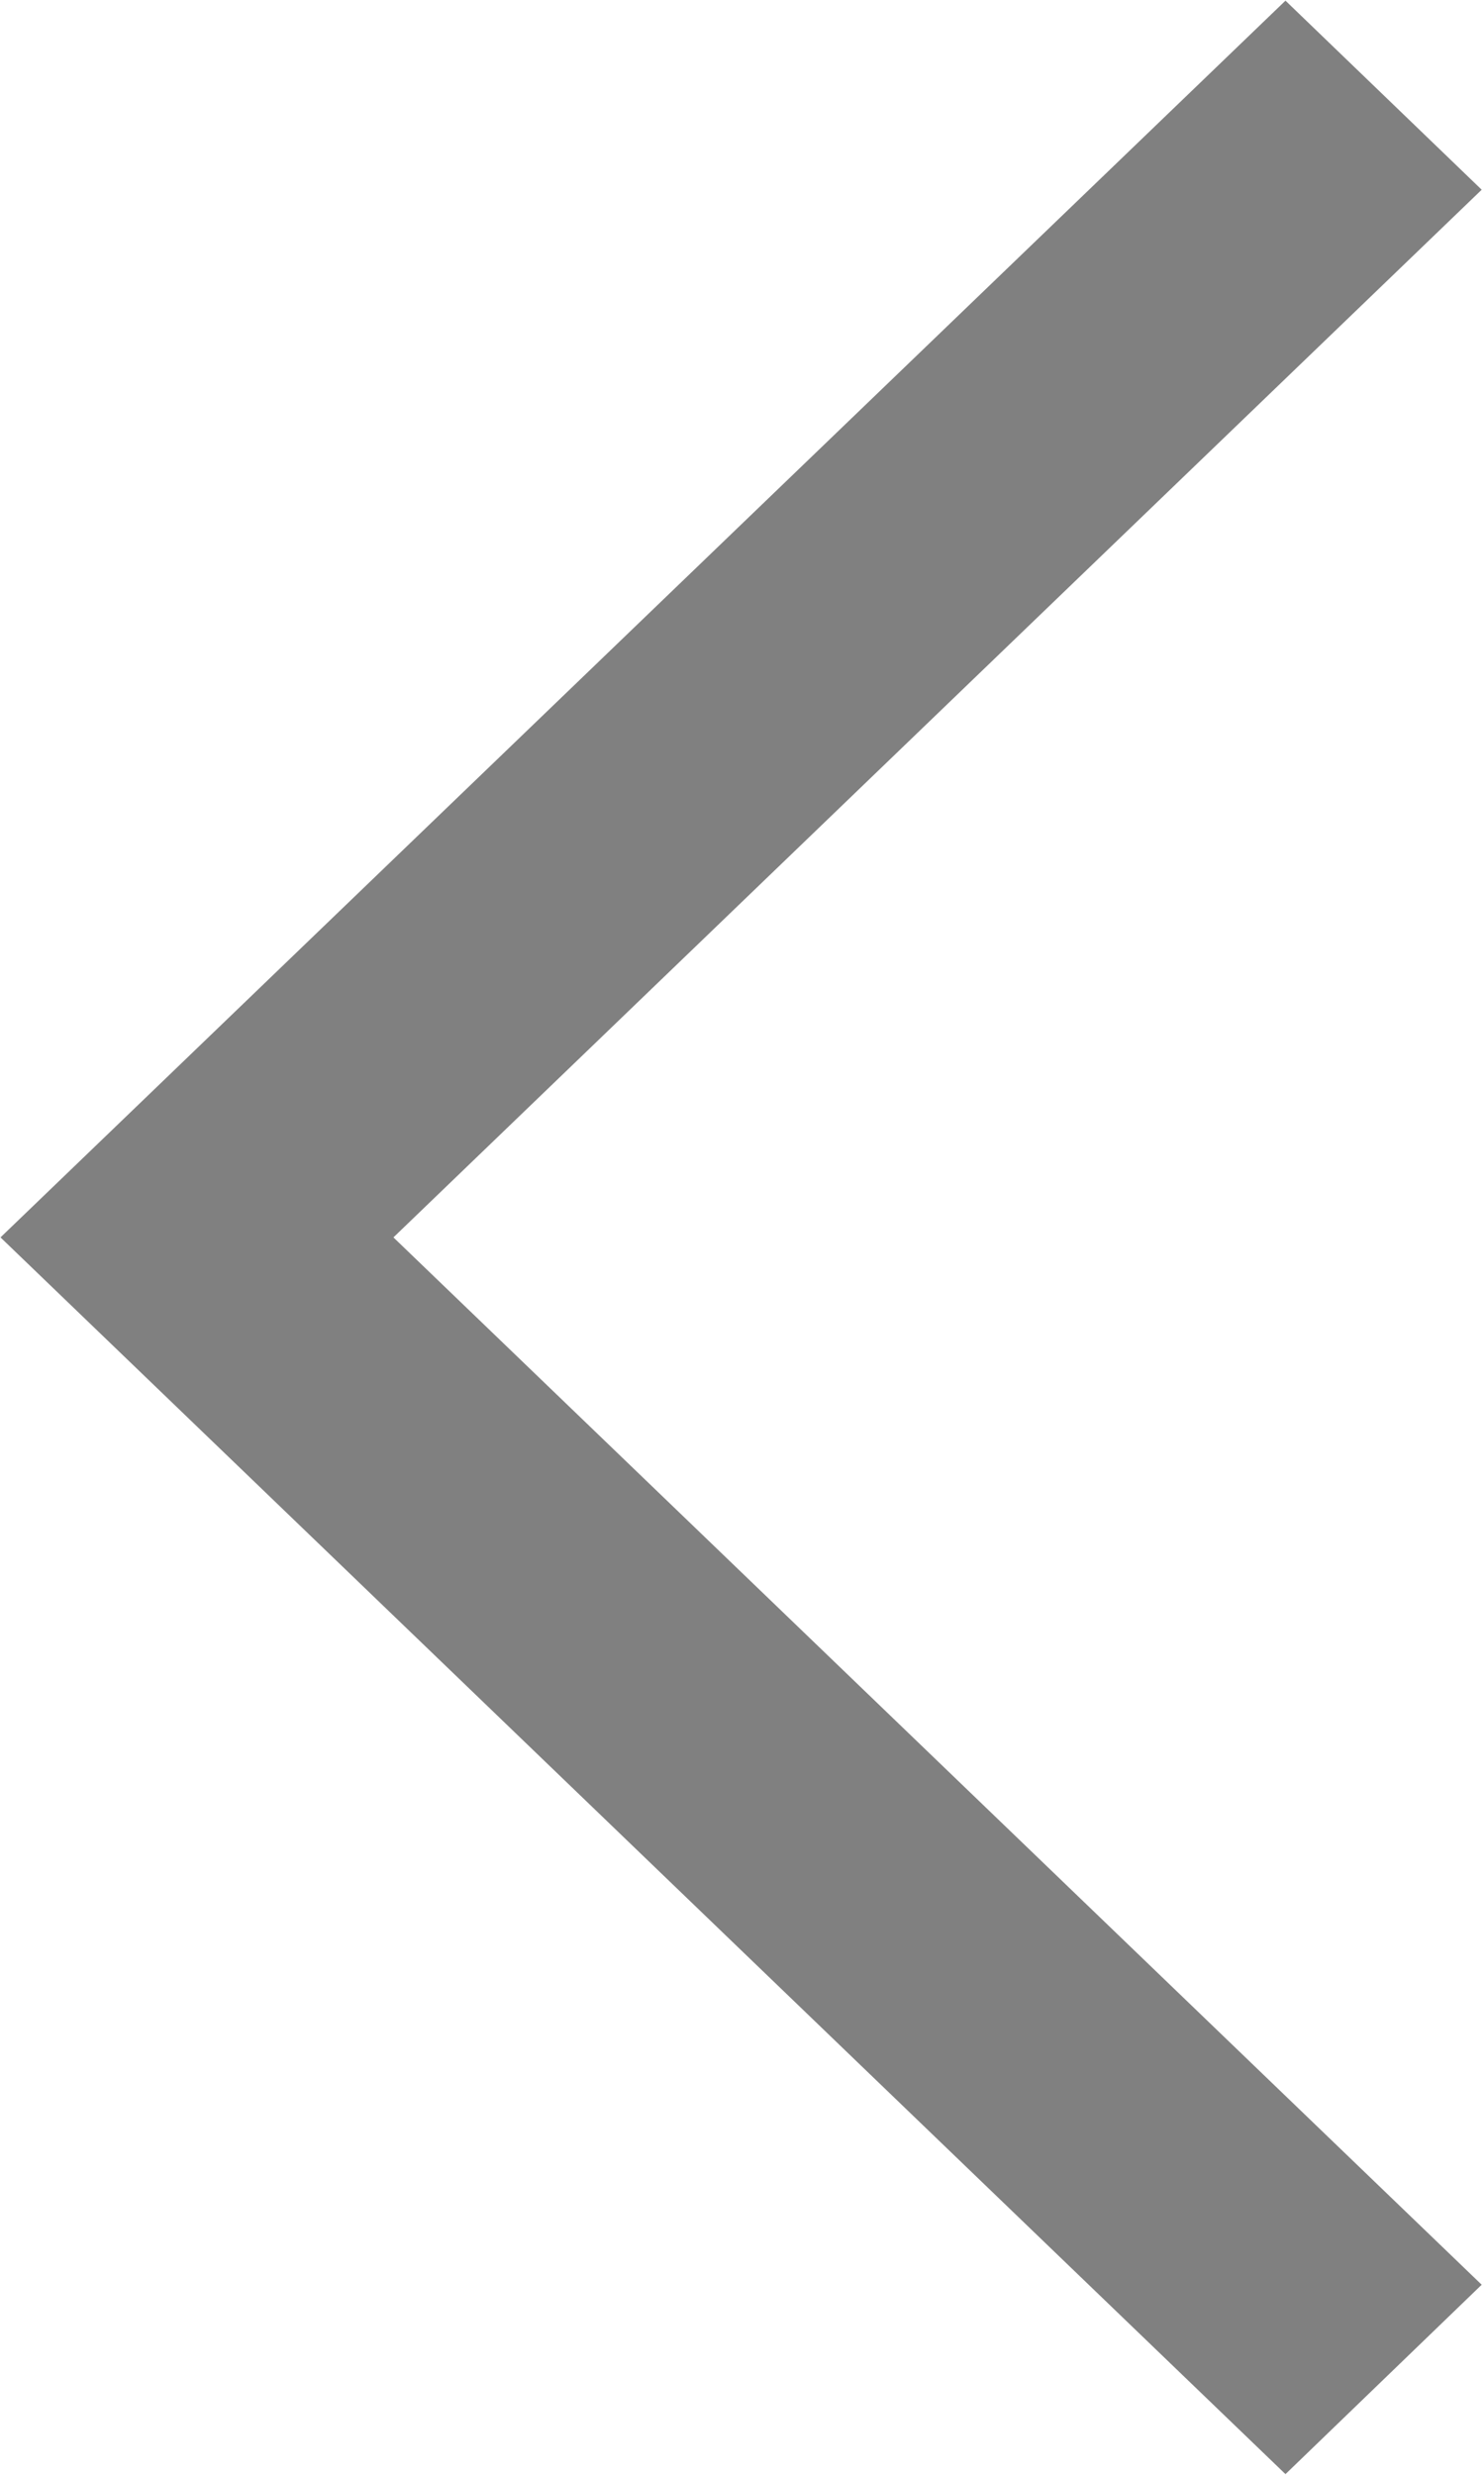 ﻿<?xml version="1.0" encoding="utf-8"?>
<svg version="1.1" xmlns:xlink="http://www.w3.org/1999/xlink" width="9px" height="15px" xmlns="http://www.w3.org/2000/svg">
  <g transform="matrix(1 0 0 1 -533 -636 )">
    <path d="M 8.986 13.848  L 7.796 14.996  L 0.003 7.5  L 7.796 0.004  L 8.986 1.15  L 2.386 7.5  L 8.986 13.848  Z " fill-rule="nonzero" fill="#808080" stroke="none" transform="matrix(1 0 0 1 533 636 )" />
  </g>
</svg>
